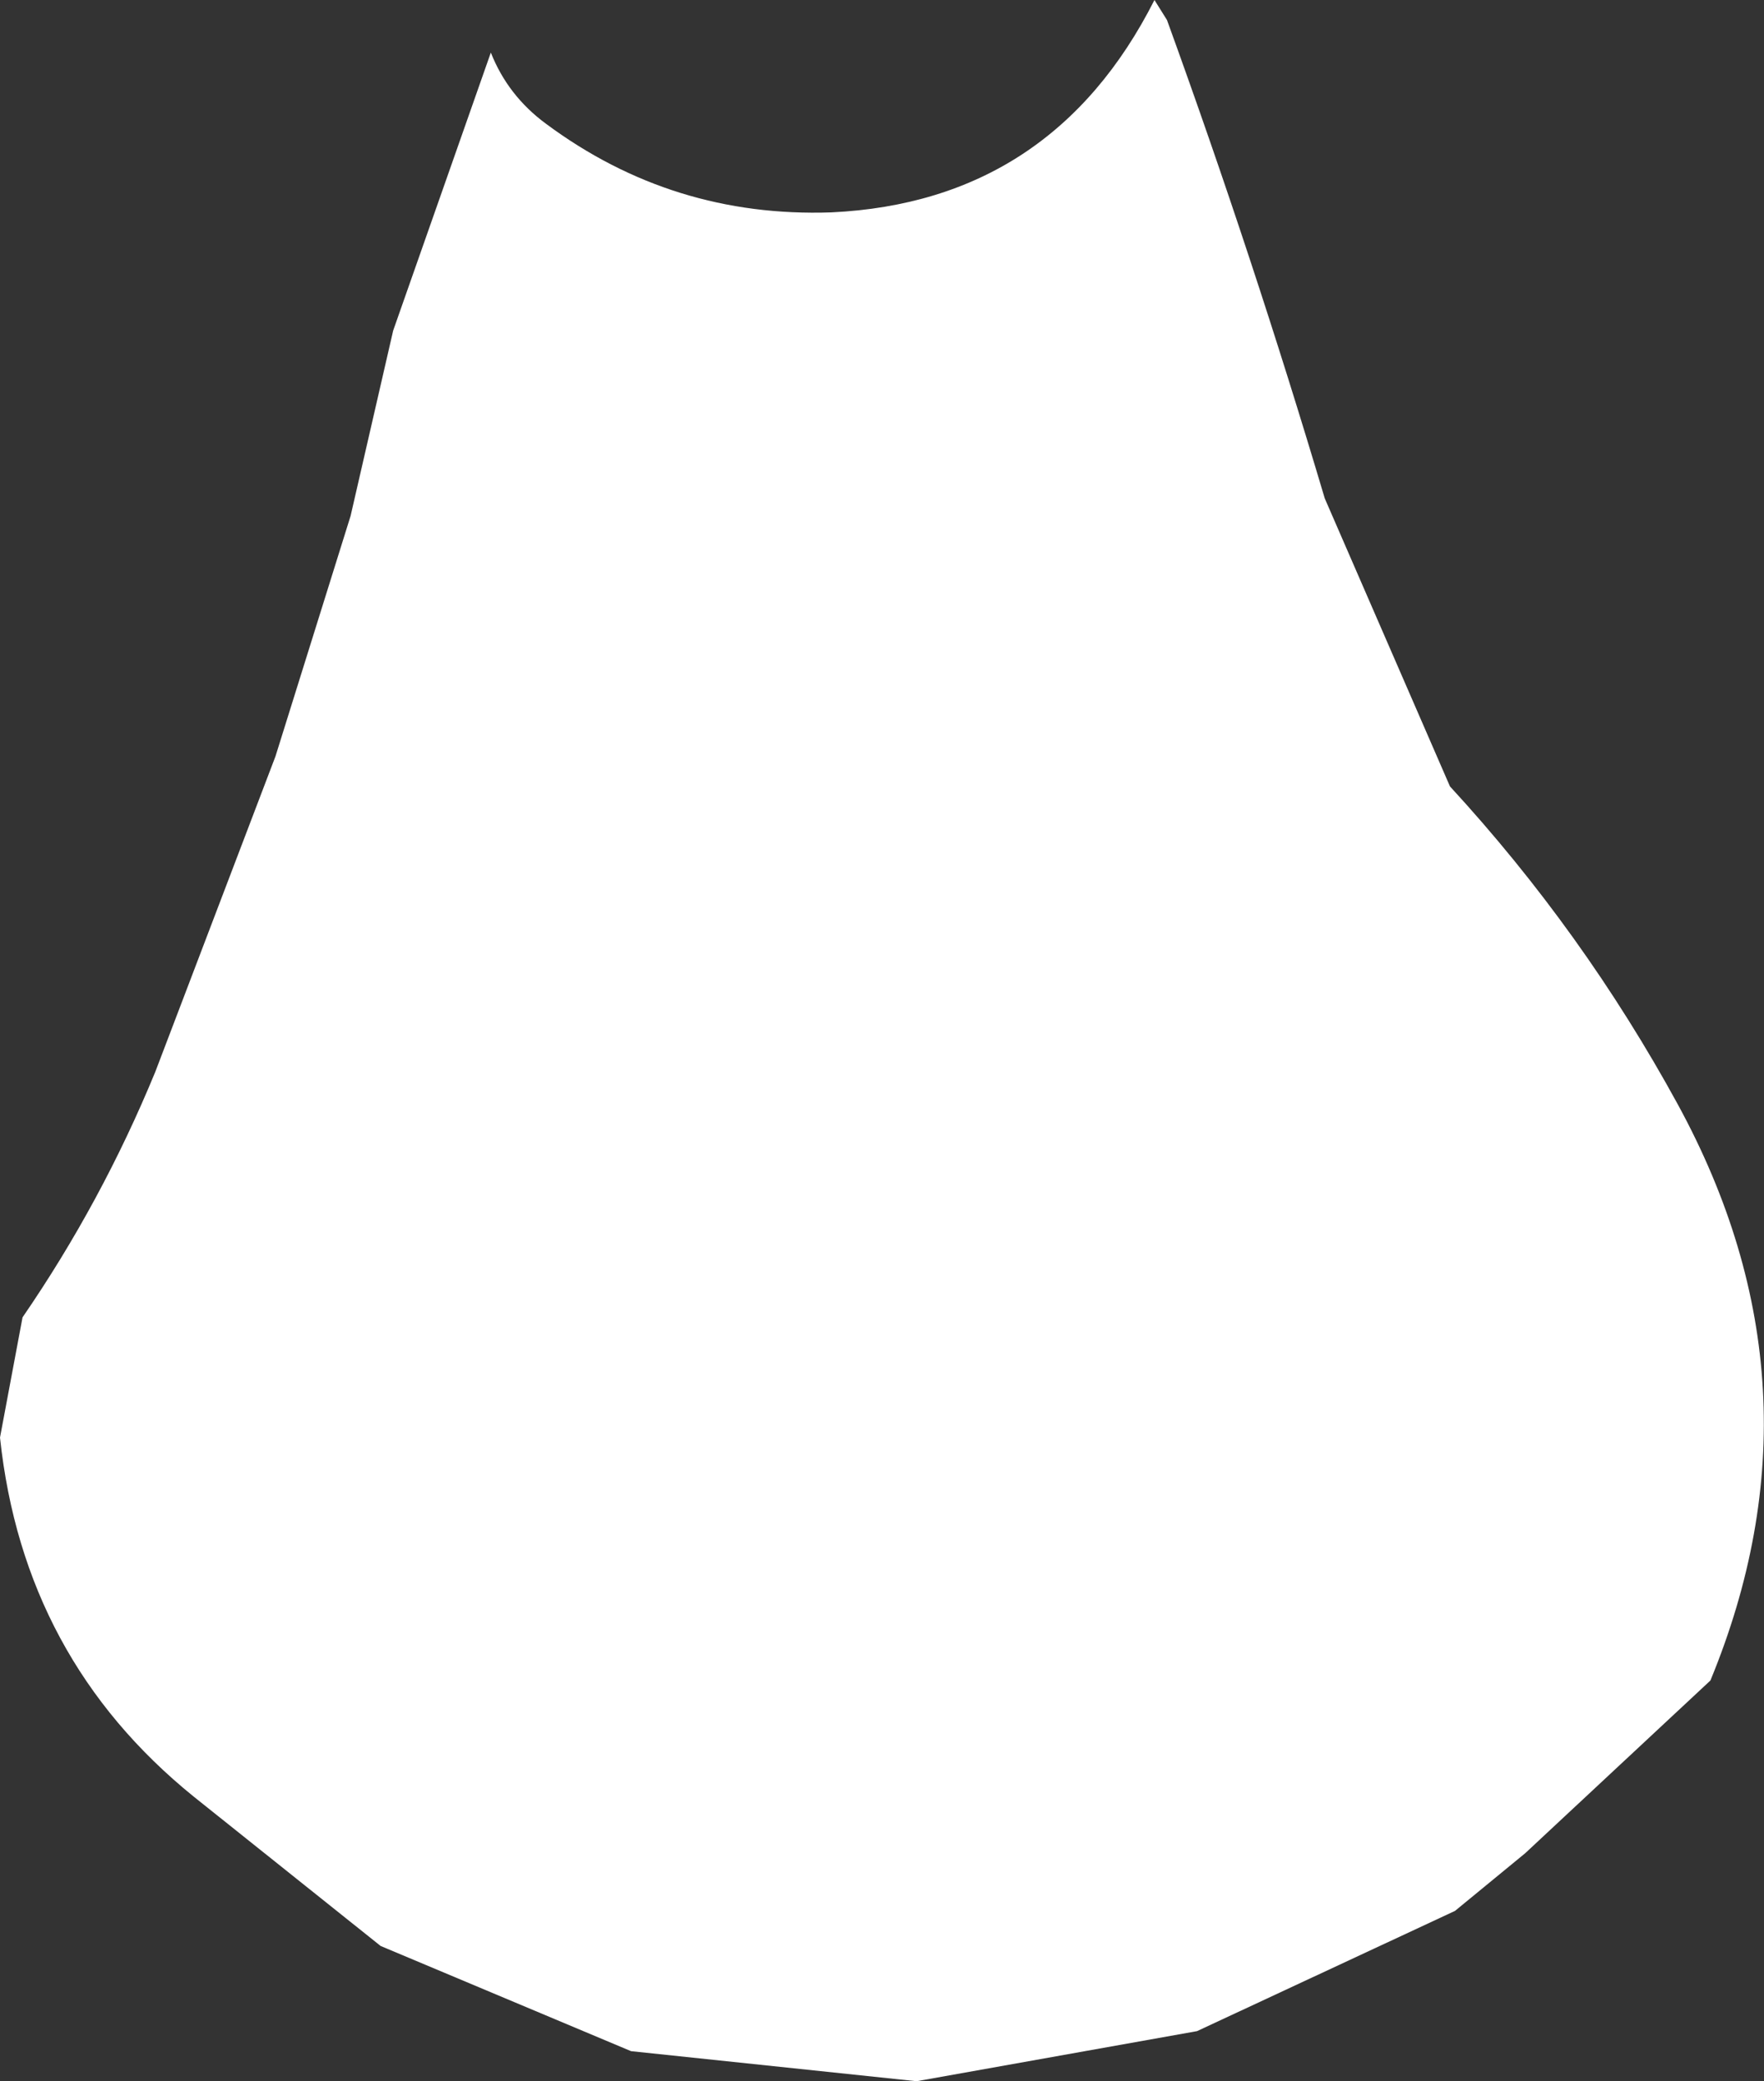 <?xml version="1.0" encoding="UTF-8" standalone="no"?>
<svg xmlns:ffdec="https://www.free-decompiler.com/flash" xmlns:xlink="http://www.w3.org/1999/xlink" ffdec:objectType="shape" height="207.75px" width="176.1px" xmlns="http://www.w3.org/2000/svg">
  <rect width="100%" height="100%" fill="#333333" stroke="none"/>
  <g transform="matrix(1.0, 0.0, 0.0, 1.0, 91.5, 61.25)">
    <path d="M23.75 -61.25 L25.0 -59.25 Q33.6 -35.55 40.75 -11.5 L53.25 17.25 Q66.55 31.7 76.0 49.0 91.35 77.15 79.25 106.5 L60.75 123.75 53.75 129.5 28.0 141.5 0.0 146.5 -28.5 143.5 -53.5 133.0 -72.15 118.1 Q-89.15 104.35 -91.5 82.25 L-89.25 70.25 Q-81.35 58.75 -76.0 45.75 L-64.0 14.25 -56.5 -9.75 -52.25 -28.25 -42.5 -56.0 Q-40.8 -51.7 -37.0 -48.9 -24.35 -39.5 -8.5 -40.05 13.55 -41.1 23.75 -61.25" fill="#ffffff" fill-rule="evenodd" stroke="none"/>
  </g>
</svg>
